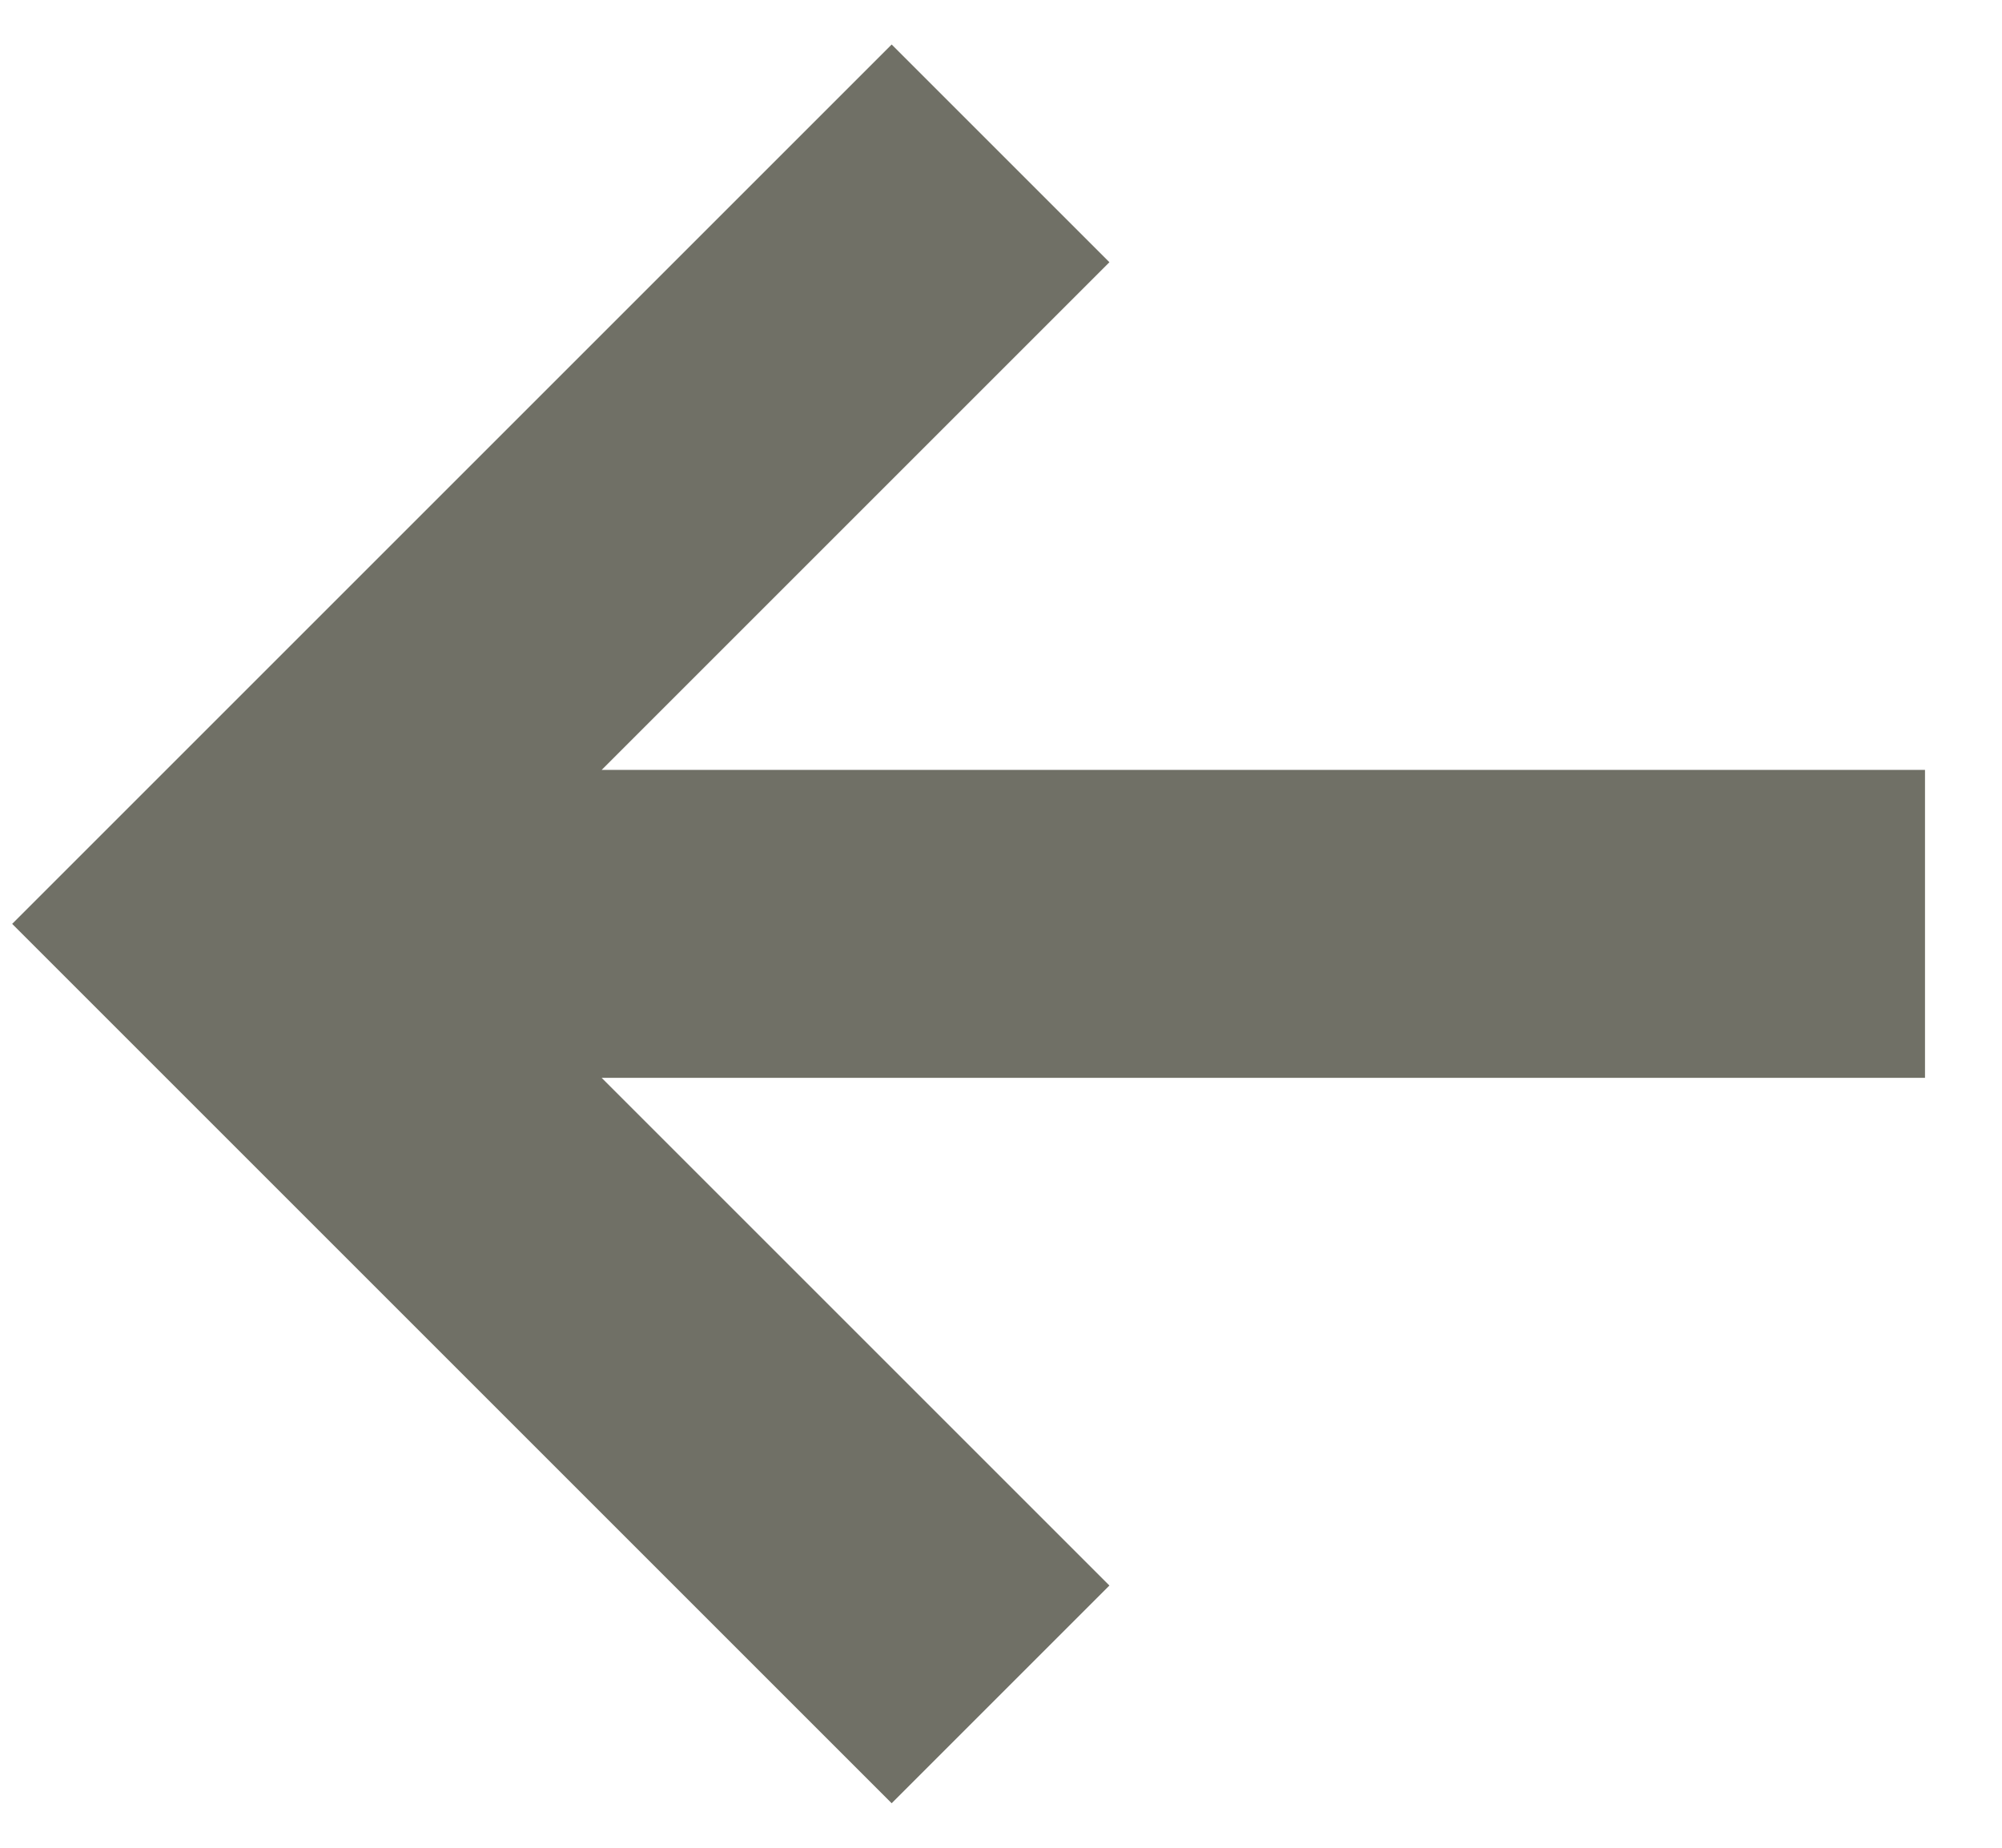<svg width="13" height="12" viewBox="0 0 13 12" fill="none" xmlns="http://www.w3.org/2000/svg">
<path d="M3.907 5L7.204 1.703L5.79 0.289L0.079 6L5.79 11.711L7.204 10.297L3.907 7H12.5V5H3.907Z" fill="#4C4C40" fill-opacity="0.8"/>
</svg>
